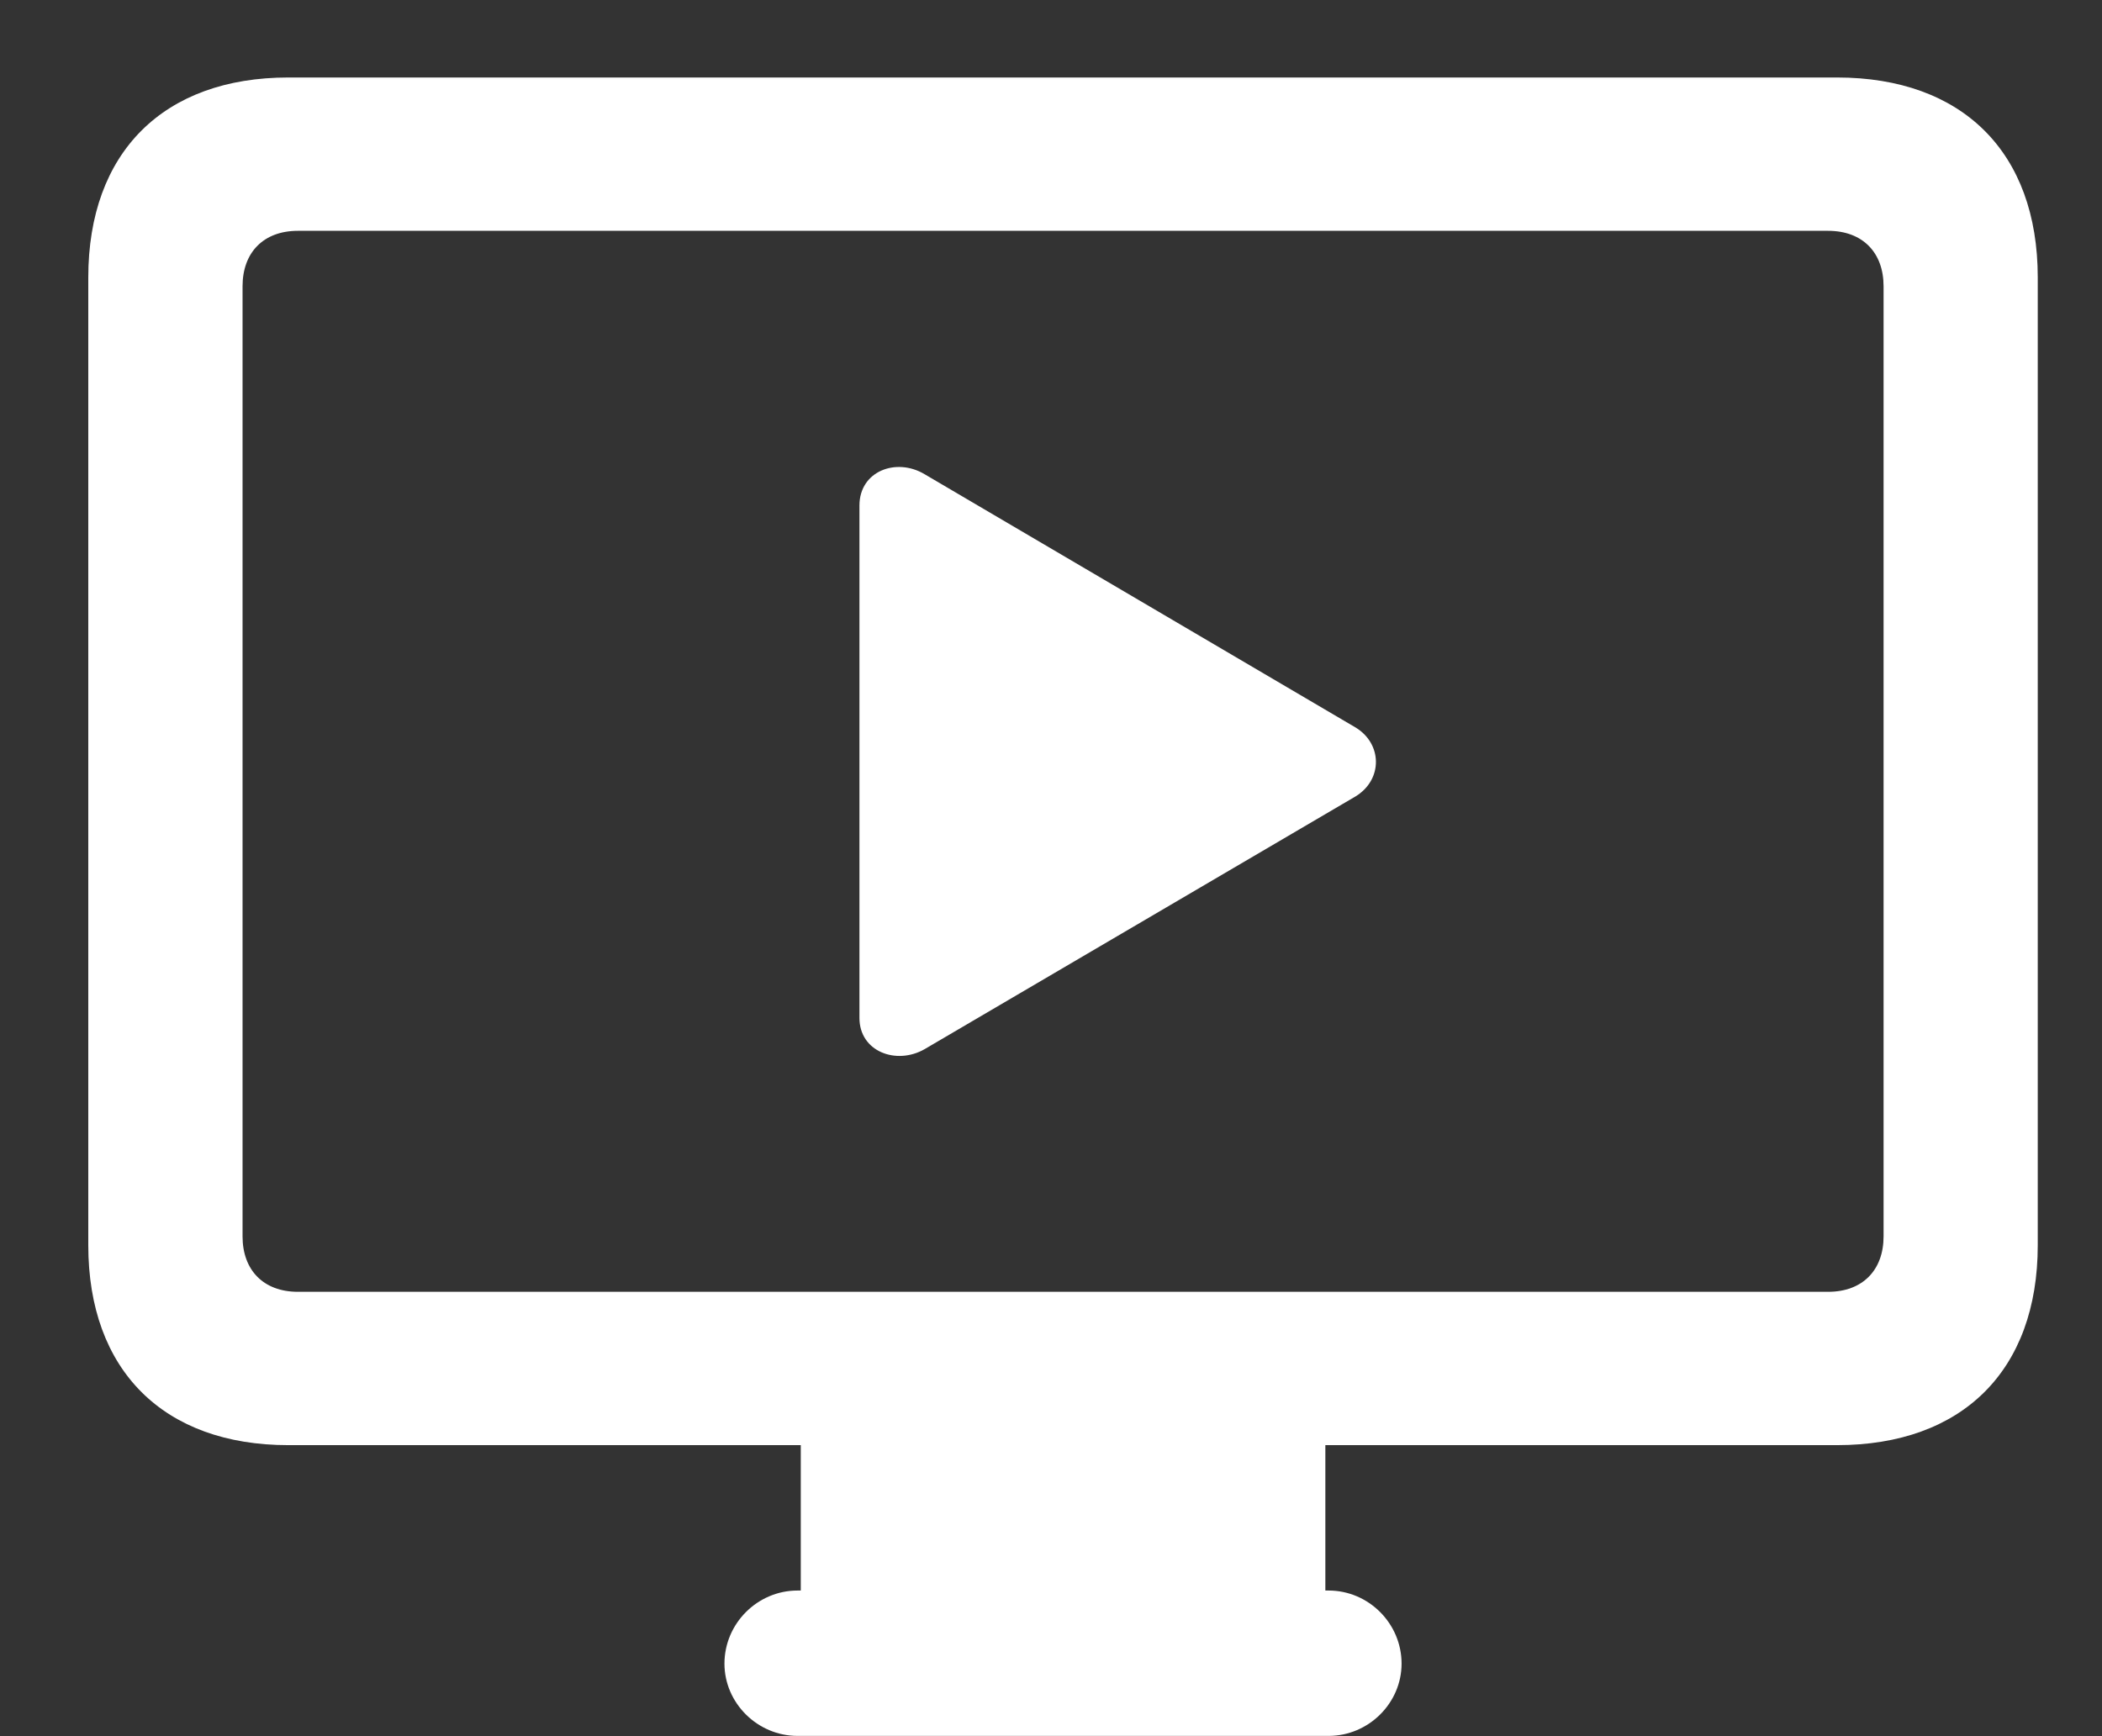 <svg width="23" height="19" viewBox="0 0 23 19" fill="none" xmlns="http://www.w3.org/2000/svg">
<rect x="0" y="0" width="23" height="19" fill="#333333" stroke="none"/>
<path d="M3.155 15.815C1.792 15.815 0.966 14.998 0.966 13.627V3.036C0.966 1.665 1.792 0.848 3.155 0.848H20.1C21.471 0.848 22.297 1.665 22.297 3.036V13.627C22.297 14.998 21.471 15.815 20.1 15.815H14.502V17.406H14.537C14.976 17.406 15.336 17.767 15.336 18.206C15.336 18.637 14.976 18.997 14.537 18.997H8.727C8.288 18.997 7.927 18.637 7.927 18.206C7.927 17.767 8.288 17.406 8.727 17.406H8.762V15.815H3.155ZM3.26 14.137H20.003C20.381 14.137 20.61 13.899 20.61 13.53V3.133C20.61 2.764 20.381 2.526 20.003 2.526H3.26C2.882 2.526 2.654 2.764 2.654 3.133V13.53C2.654 13.899 2.882 14.137 3.26 14.137ZM9.404 11.14V5.532C9.404 5.154 9.808 5.005 10.116 5.189L14.827 7.958C15.126 8.134 15.134 8.529 14.835 8.714L10.116 11.482C9.808 11.658 9.404 11.509 9.404 11.14Z" fill="white"/>
</svg>
